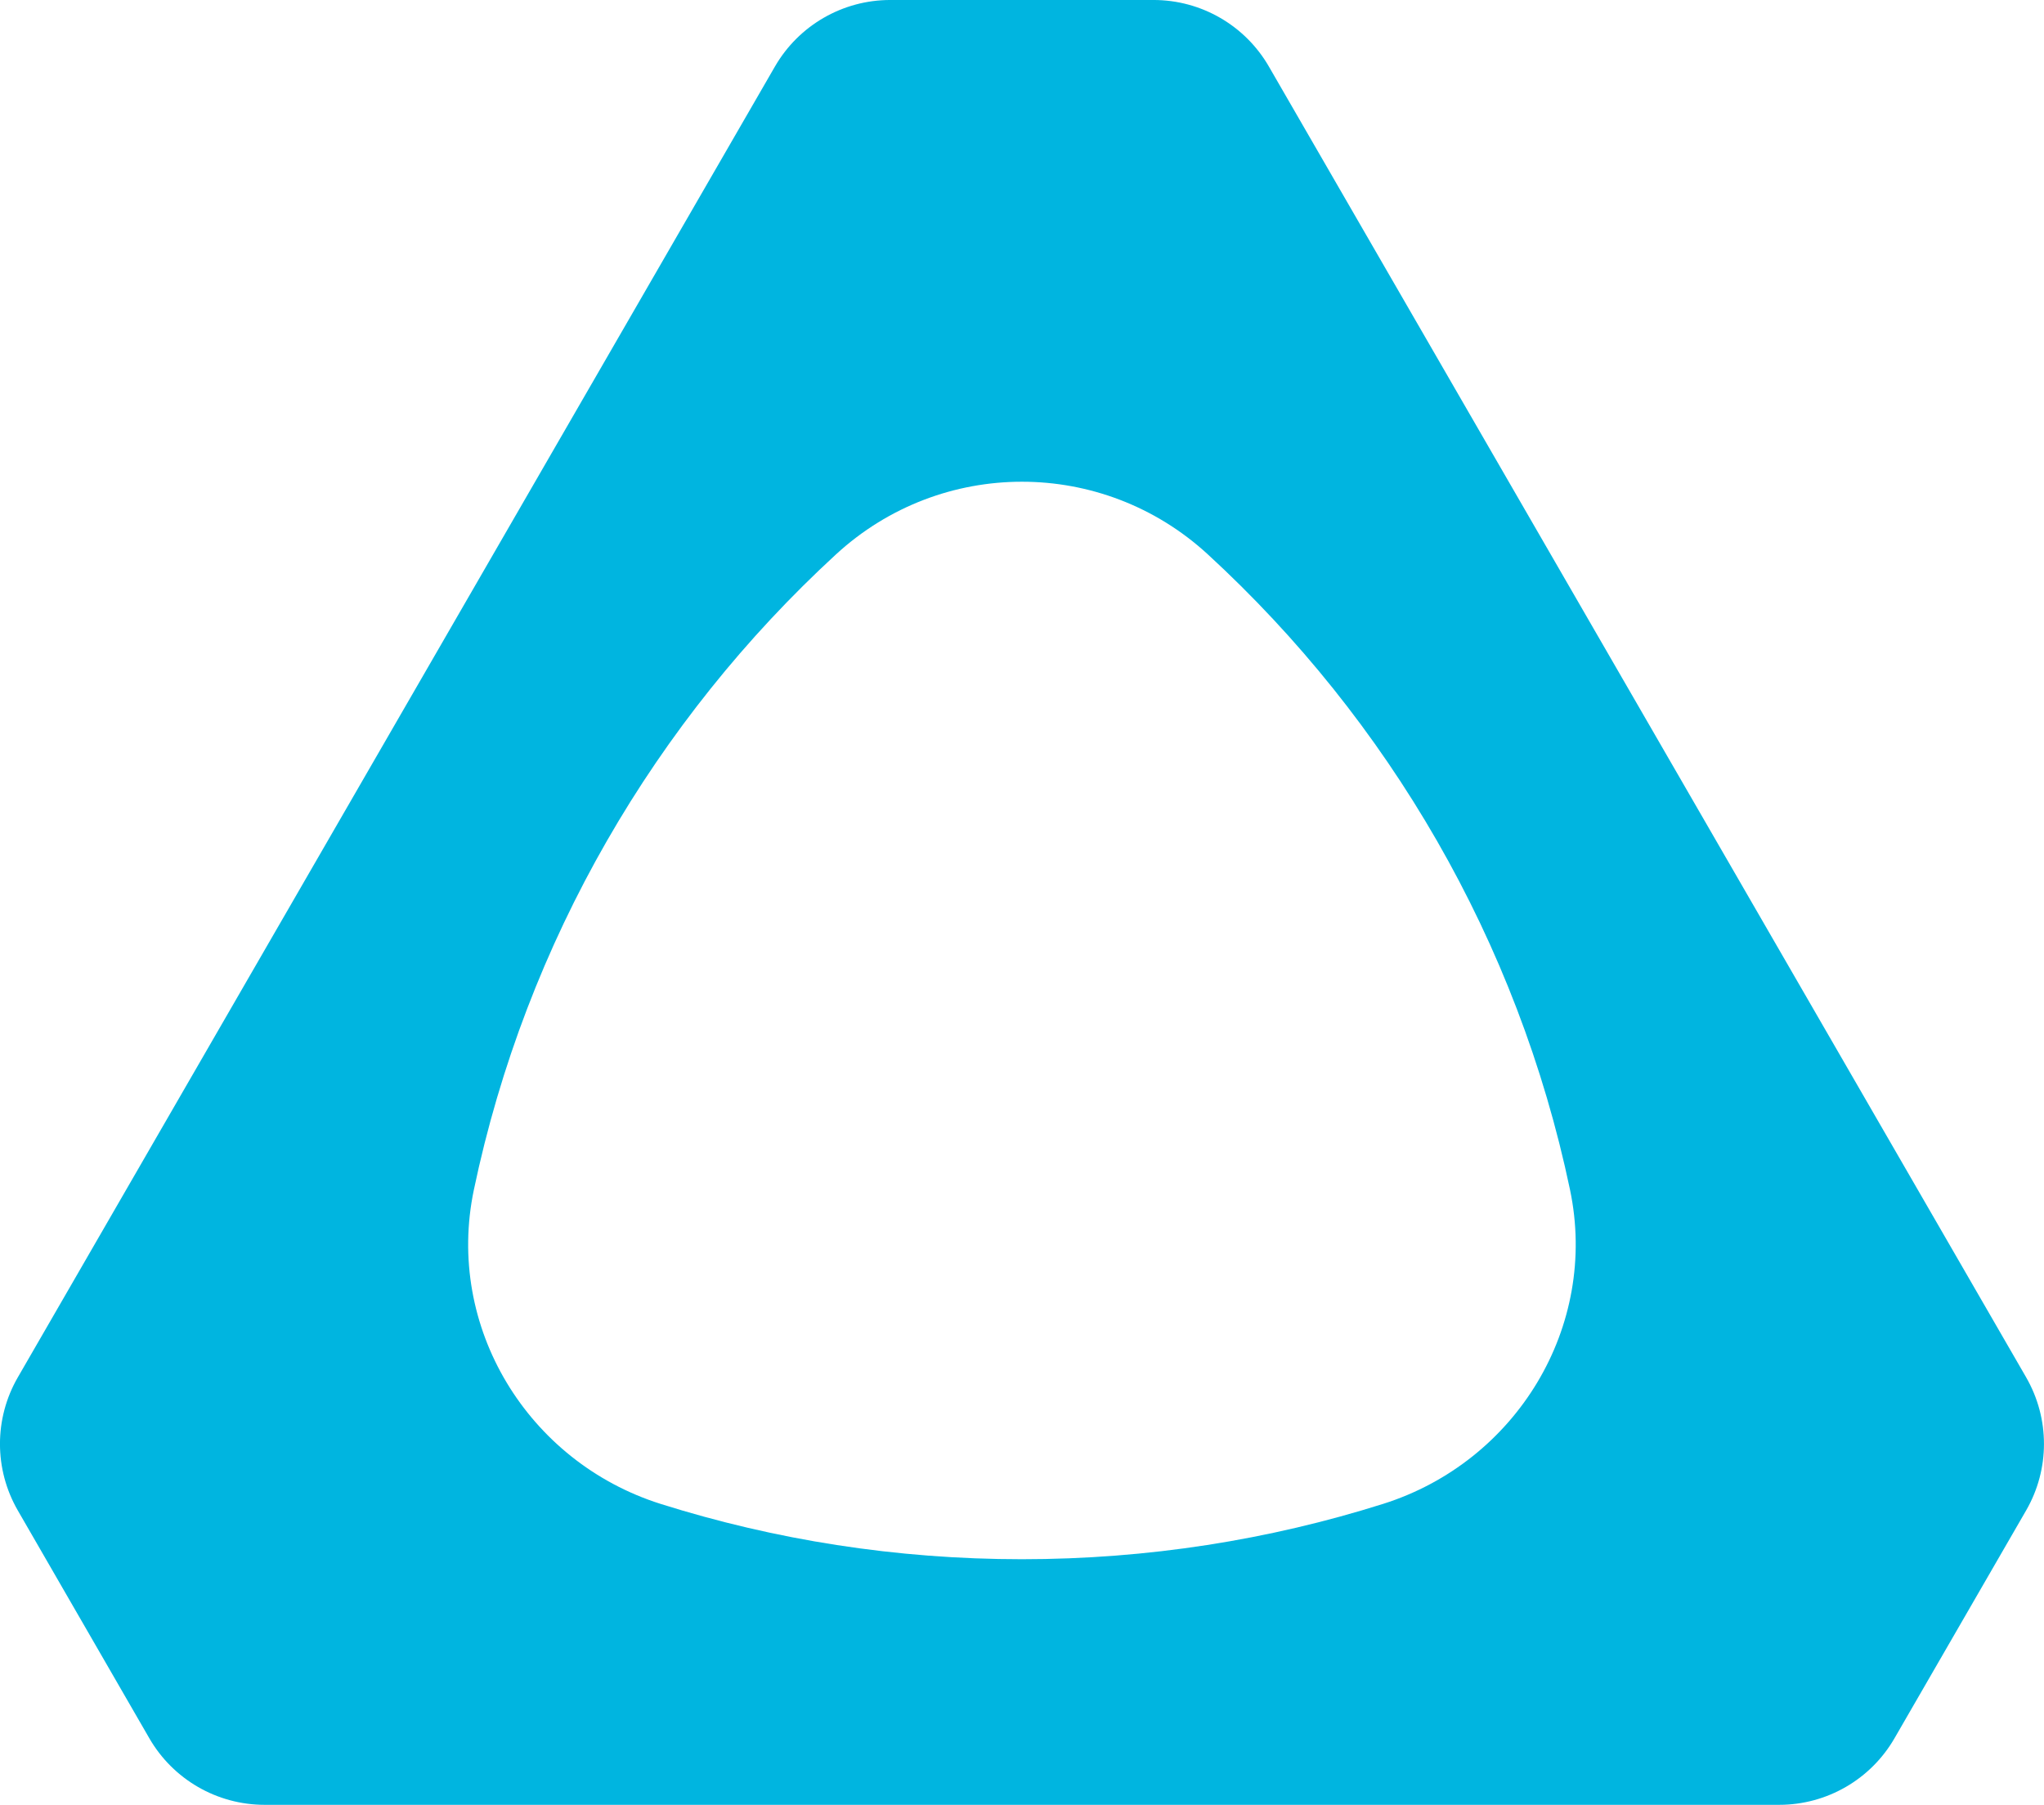 <?xml version="1.0" encoding="UTF-8" standalone="no"?>
<!-- Created with Inkscape (http://www.inkscape.org/) -->

<svg
   xmlns:dc="http://purl.org/dc/elements/1.1/"
   xmlns:cc="http://creativecommons.org/ns#"
   xmlns:rdf="http://www.w3.org/1999/02/22-rdf-syntax-ns#"
   xmlns:svg="http://www.w3.org/2000/svg"
   xmlns="http://www.w3.org/2000/svg"
   xmlns:sodipodi="http://sodipodi.sourceforge.net/DTD/sodipodi-0.dtd"
   xmlns:inkscape="http://www.inkscape.org/namespaces/inkscape"
   width="54.679mm"
   height="48.288mm"
   viewBox="0 0 193.744 171.099"
   id="svg4772"
   version="1.1"
   inkscape:version="0.91 r13725"
   sodipodi:docname="vive.svg">
  <defs
     id="defs4774" />
  <sodipodi:namedview
     id="base"
     pagecolor="#ffffff"
     bordercolor="#666666"
     borderopacity="1.0"
     inkscape:pageopacity="0.0"
     inkscape:pageshadow="2"
     inkscape:zoom="0.35"
     inkscape:cx="-329.55666"
     inkscape:cy="5.5493753"
     inkscape:document-units="px"
     inkscape:current-layer="layer1"
     showgrid="false"
     fit-margin-top="0"
     fit-margin-left="0"
     fit-margin-right="0"
     fit-margin-bottom="0"
     inkscape:window-width="1920"
     inkscape:window-height="1027"
     inkscape:window-x="-8"
     inkscape:window-y="-8"
     inkscape:window-maximized="1" />
  <g
     inkscape:label="Layer 1"
     inkscape:groupmode="layer"
     id="layer1"
     transform="translate(-283.128,-366.813)">
    <path
       inkscape:connector-curvature="0"
       id="path3487"
       style="fill:#00b5e0;fill-opacity:1;fill-rule:nonzero;stroke:none"
       d="m 475.179,497.383 -71.778,-124.263 c -2.254,-3.902 -6.419,-6.308 -10.928,-6.308 l -24.964,0 c -4.508,0 -8.672,2.405 -10.928,6.309 l -71.764,124.264 c -2.255,3.905 -2.255,8.715 -10e-4,12.62 l 12.466,21.596 c 2.254,3.904 6.42,6.31 10.929,6.31 l 143.563,0 c 4.506,0 8.672,-2.405 10.926,-6.308 l 12.477,-21.598 c 2.256,-3.905 2.256,-8.717 0,-12.624 m -60.951,12.001 c -10.806,3.41 -22.306,5.246 -34.241,5.246 -11.919,0 -23.414,-1.835 -34.215,-5.237 -12.643,-3.986 -20.446,-16.806 -17.727,-29.779 4.95,-23.6 17.22,-44.511 34.329,-60.246 9.977,-9.178 25.254,-9.18 35.234,-0.006 17.113,15.73 29.389,36.642 34.339,60.242 2.721,12.973 -5.08,25.789 -17.718,29.78" />
  </g>
</svg>
